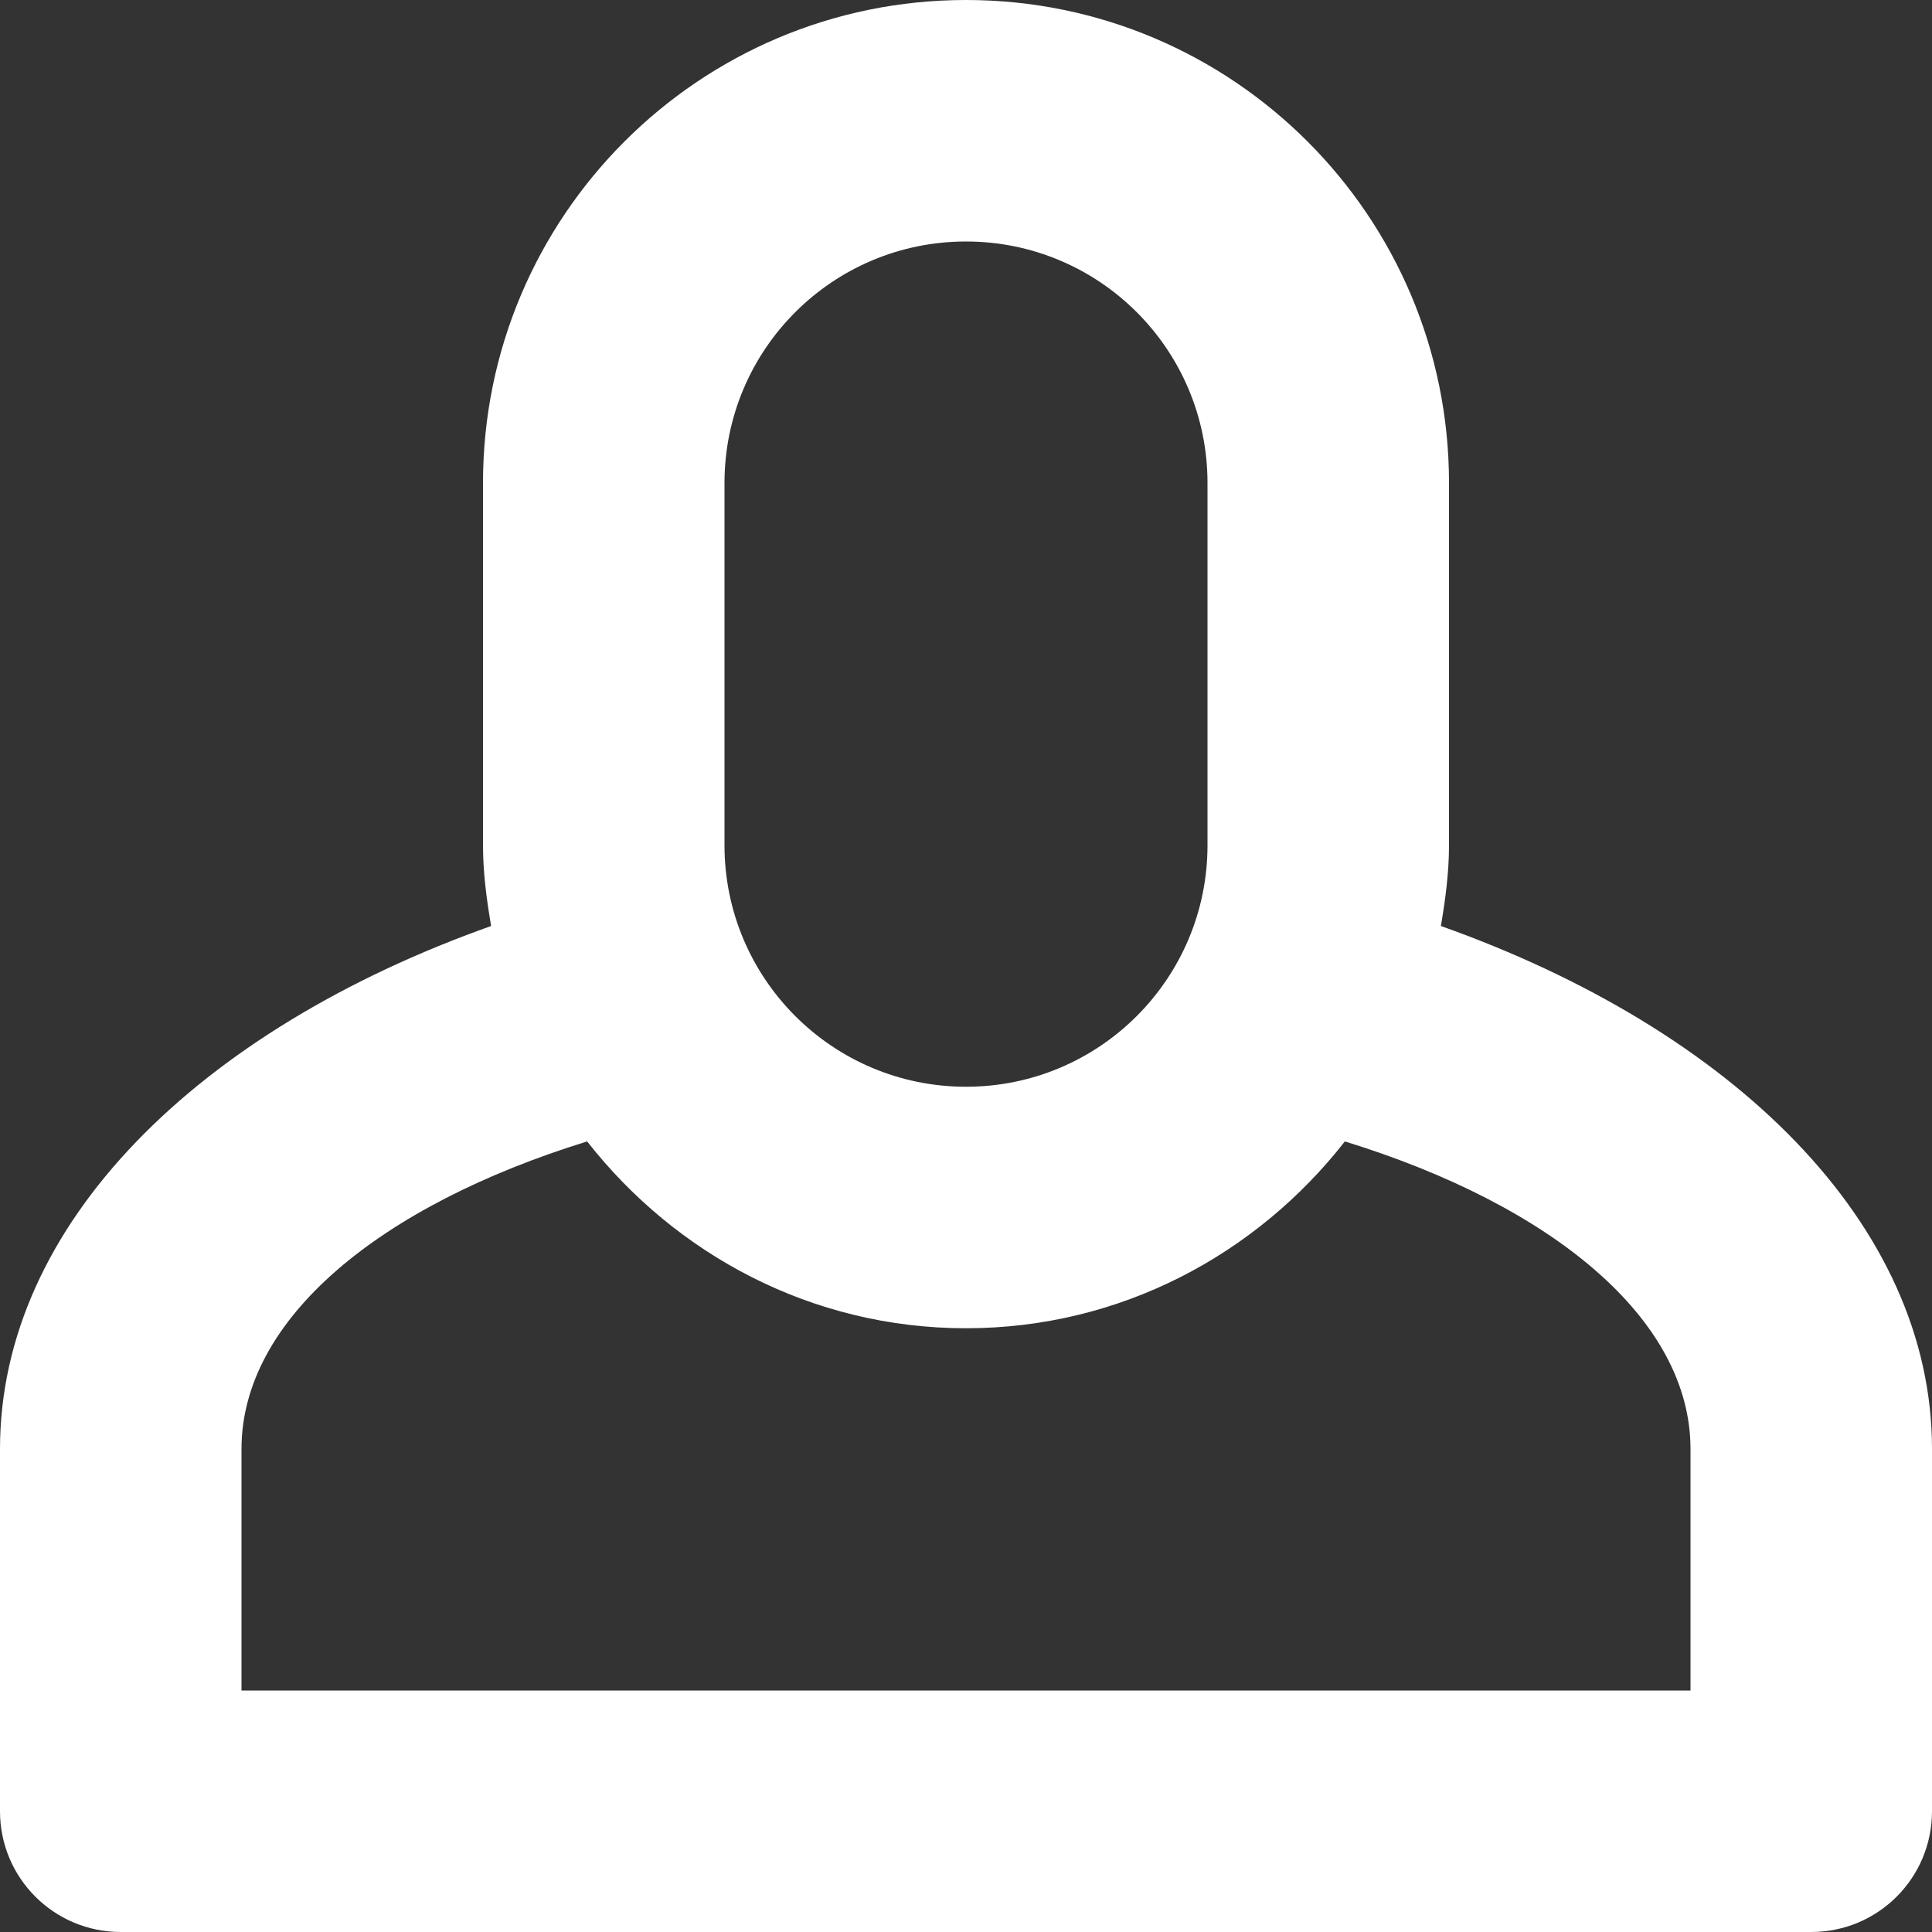 <?xml version="1.0" encoding="utf-8"?>
<!-- Generated by IcoMoon.io -->
<!DOCTYPE svg PUBLIC "-//W3C//DTD SVG 1.1//EN" "http://www.w3.org/Graphics/SVG/1.1/DTD/svg11.dtd">
<svg version="1.1" xmlns="http://www.w3.org/2000/svg" xmlns:xlink="http://www.w3.org/1999/xlink" width="20" height="20" viewBox="0 0 20 20">
	<rect x="0" y="0" width="20" height="20" fill="#333333" stroke="none"/>
	<path d="M14.916 9.586c0.046-0.272 0.084-0.549 0.084-0.836v-3.75c0-2.761-2.239-5-5-5s-5 2.239-5 5v3.75c0 0.287 0.038 0.564 0.084 0.836-3.025 1.074-5.084 3.085-5.084 5.414v3.75c0 0.691 0.559 1.25 1.25 1.25h17.5c0.691 0 1.25-0.559 1.25-1.25v-3.75c0-2.329-2.059-4.34-5.084-5.414zM7.5 5c0-1.381 1.119-2.5 2.5-2.5s2.5 1.119 2.5 2.5v3.75c0 1.381-1.119 2.5-2.5 2.5s-2.5-1.119-2.5-2.5v-3.75zM17.5 17.5h-15v-2.5c0-1.35 1.438-2.523 3.578-3.184 0.916 1.169 2.323 1.934 3.922 1.934s3.007-0.764 3.922-1.934c2.14 0.66 3.578 1.834 3.578 3.184v2.5z" fill="#ffffff" />
</svg>
